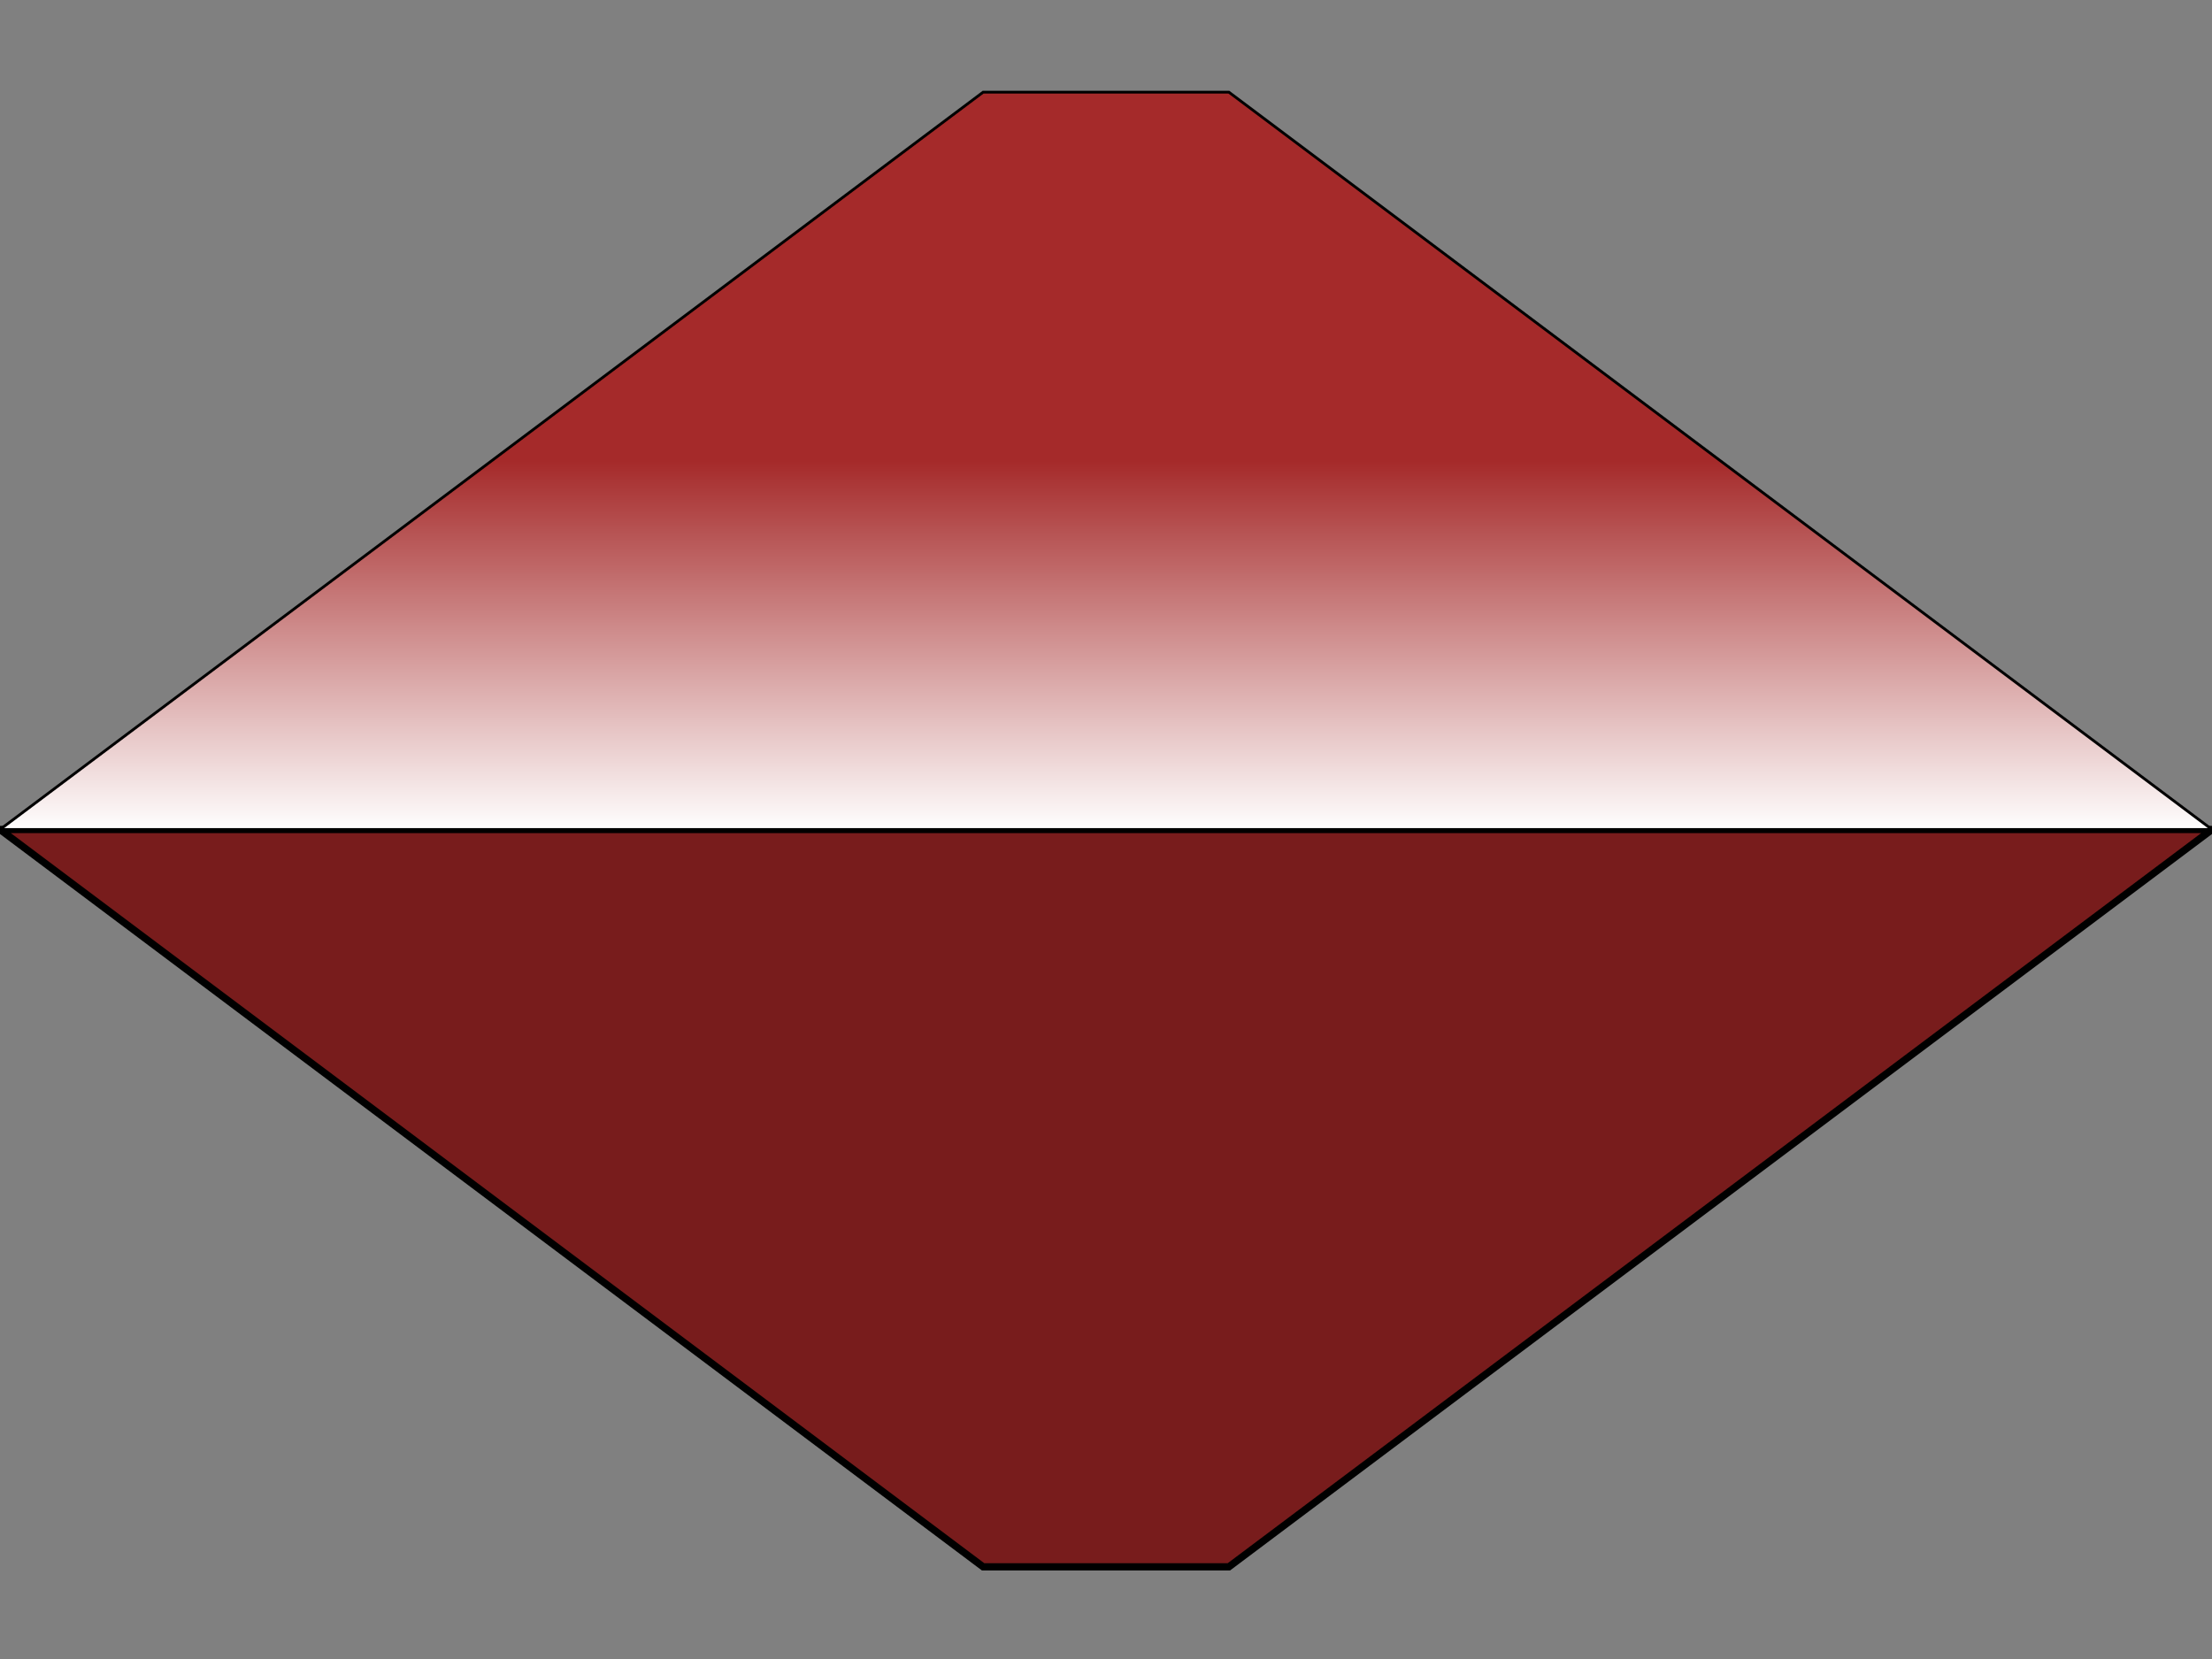 <?xml version="1.0" encoding="UTF-8"?>
<!DOCTYPE svg PUBLIC "-//W3C//DTD SVG 1.1//EN"
    "http://www.w3.org/Graphics/SVG/1.1/DTD/svg11.dtd">
<svg xmlns="http://www.w3.org/2000/svg" height="300" stroke-opacity="1" viewBox="0.0 0.0 400.0 300.0" font-size="1" width="400" xmlns:xlink="http://www.w3.org/1999/xlink" stroke="rgb(0,0,0)" version="1.1">
  <rect x="0.0" y="0.0" width="400.0" height="300.0" fill="#808080" stroke="none"/>
  <defs>
  </defs>
  <g stroke-linejoin="miter" stroke-opacity="1.0" fill-opacity="1.0" stroke="rgb(0,0,0)" stroke-width="1.306" fill="rgb(120,28,28)" stroke-linecap="butt" stroke-miterlimit="10.0">
    <path d="M 0,150 l 177.778,133.333 h 44.444 l 177.778,-133.333 Z"/>
  </g>
  <defs>
    <linearGradient x2="0" y1="0.3" gradientUnits="userSpaceOnUse" spreadMethod="pad" gradientTransform="matrix(222.222,-0,0,-222.222,0,150)" id="gradient2" y2="0" x1="0">
      <stop stop-opacity="1" offset="0" stop-color="rgb(165,42,42)"/>
      <stop stop-opacity="2" offset="1" stop-color="rgb(255,255,255)"/>
    </linearGradient>
  </defs>
  <g stroke-linejoin="miter" stroke-opacity="1.0" fill-opacity="1" stroke="rgb(0,0,0)" stroke-width="0.5" fill="url(#gradient2)" stroke-linecap="butt" stroke-miterlimit="10.0">
    <path d="M 0,150 l 177.778,-133.333 h 44.444 l 177.778,133.333 Z"/>
  </g>
</svg>